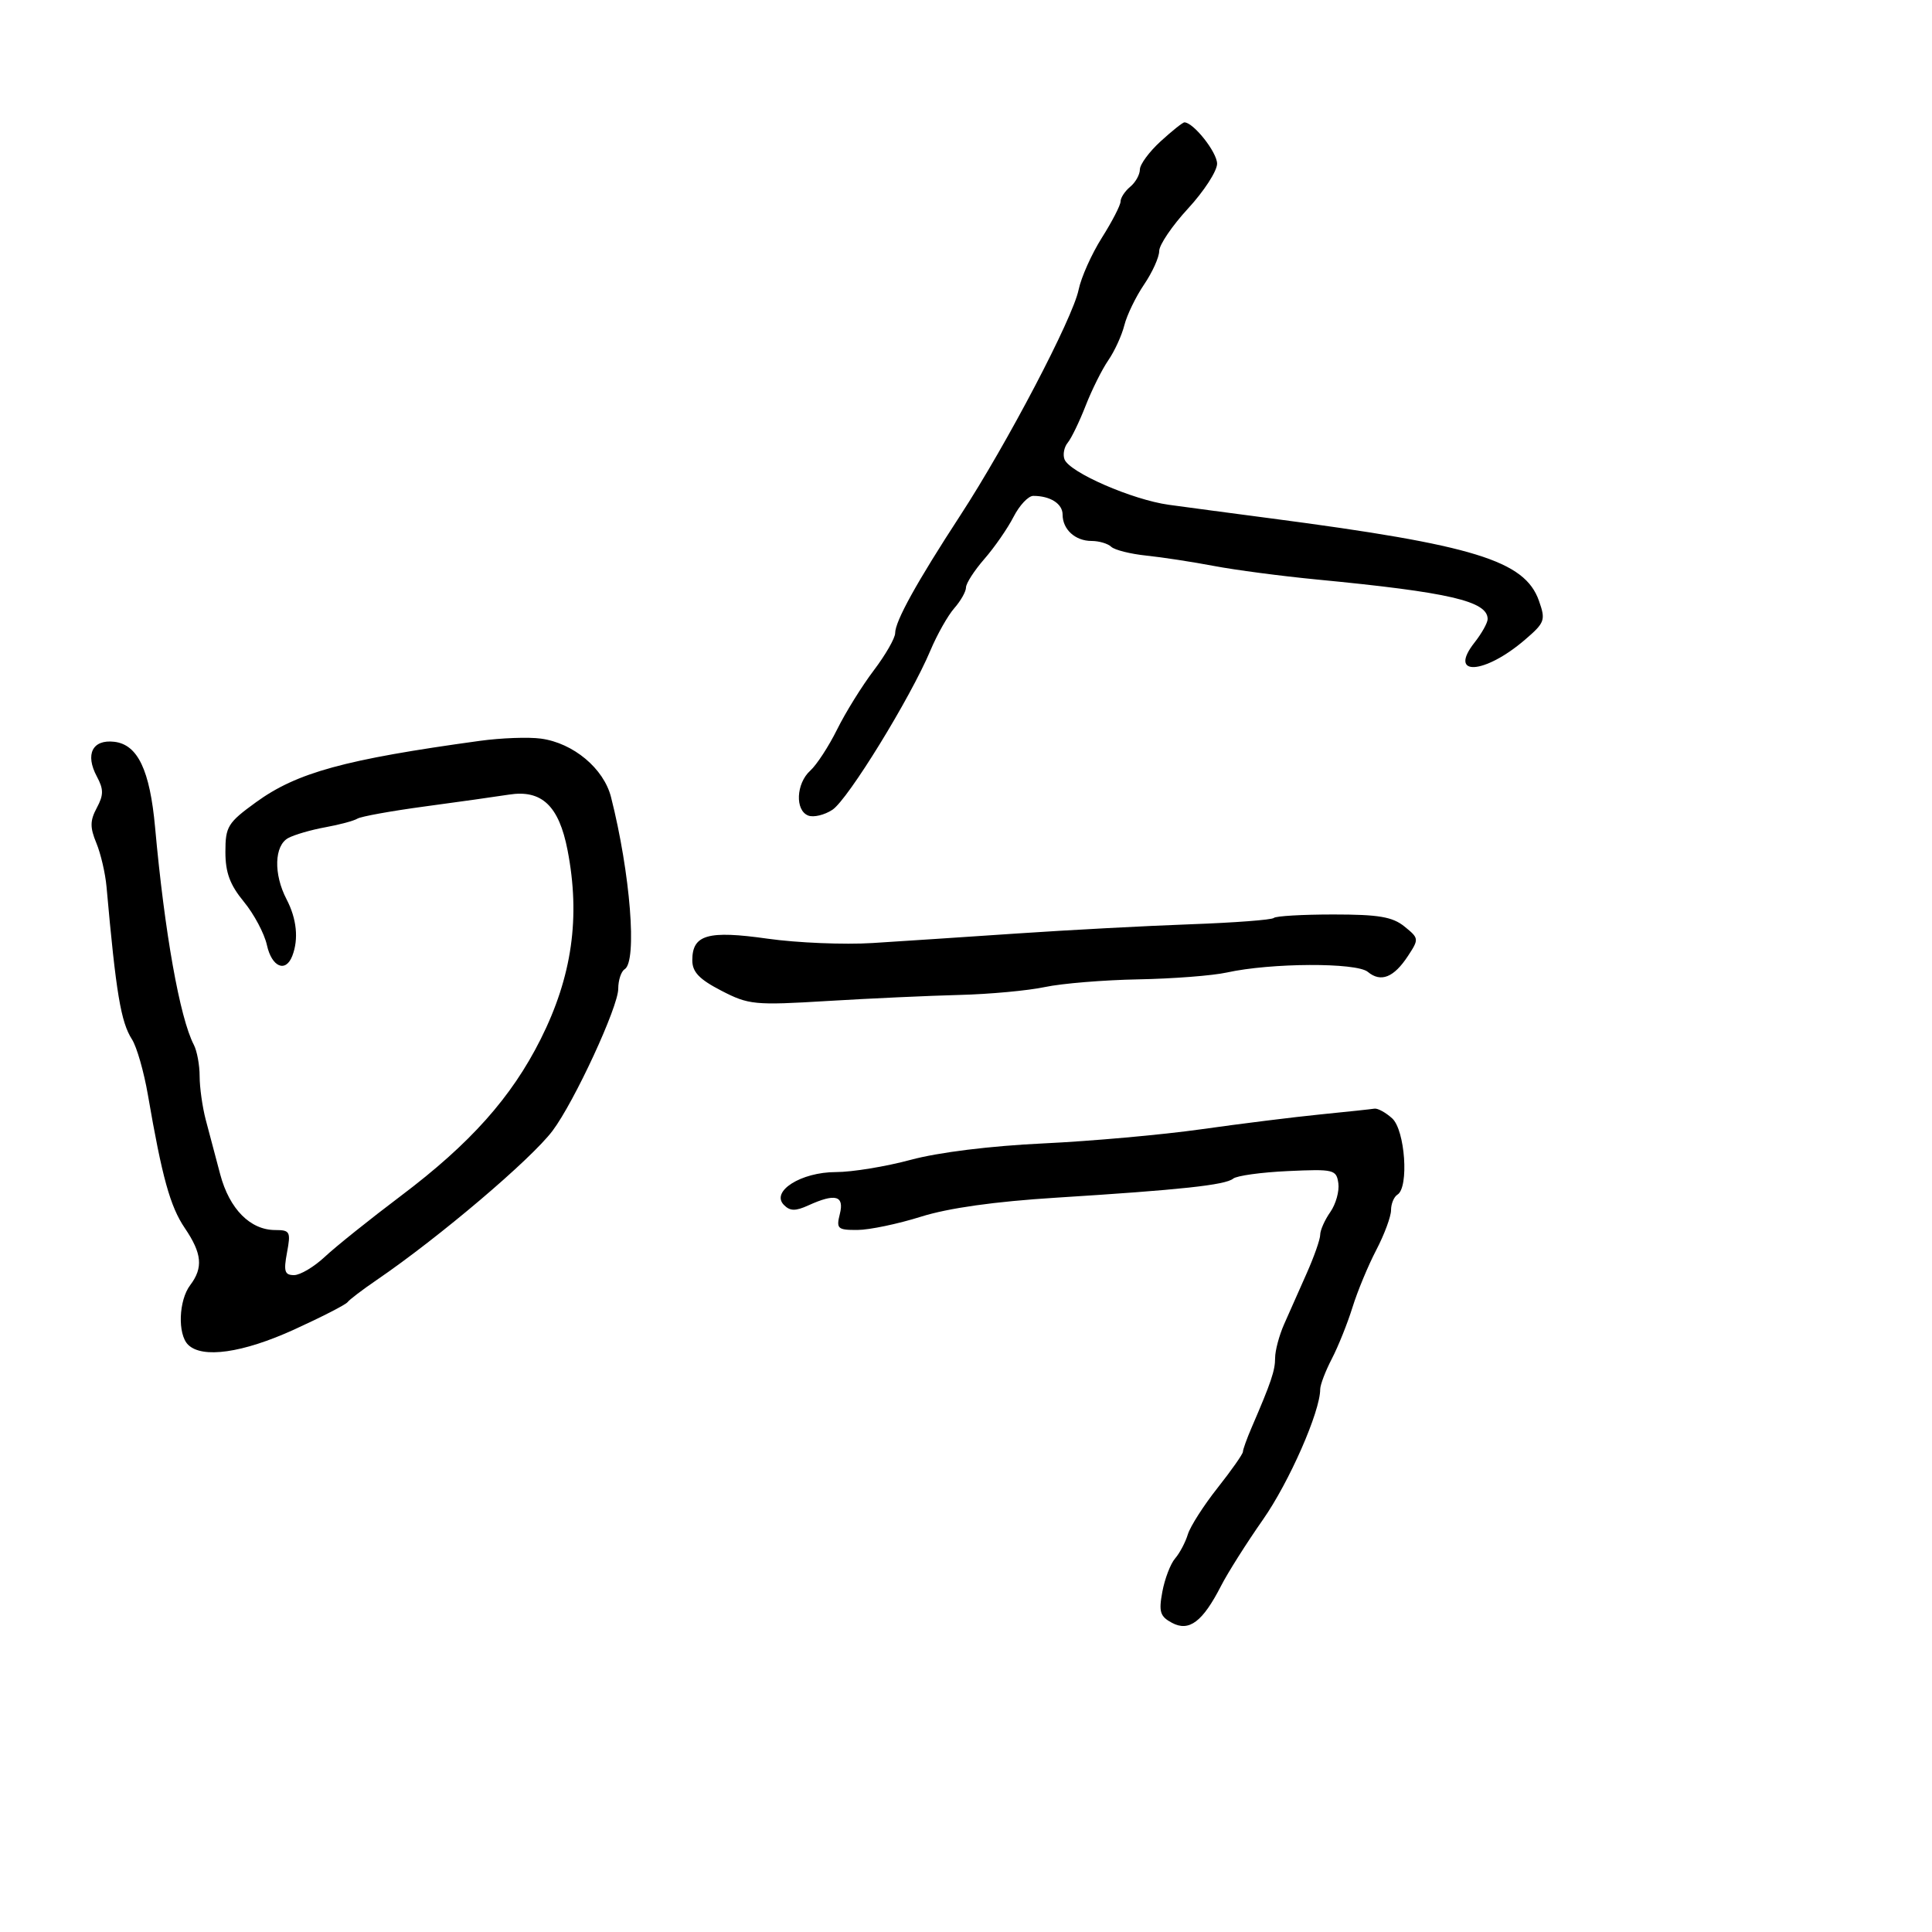 <svg xmlns="http://www.w3.org/2000/svg" width="300" height="300" viewBox="0 0 300 300" version="1.1">
	<path d="M 180.223 21.944 C 178.450 23.563, 177 25.533, 177 26.321 C 177 27.110, 176.325 28.315, 175.500 29 C 174.675 29.685, 174 30.713, 174 31.285 C 174 31.857, 172.695 34.389, 171.101 36.912 C 169.507 39.436, 167.879 43.075, 167.484 45 C 166.572 49.442, 156.368 68.906, 149.135 80 C 142.348 90.409, 139 96.459, 139 98.310 C 139 99.081, 137.503 101.690, 135.673 104.106 C 133.843 106.523, 131.286 110.642, 129.991 113.260 C 128.695 115.878, 126.818 118.760, 125.818 119.665 C 123.614 121.659, 123.428 125.843, 125.508 126.641 C 126.337 126.960, 128.024 126.555, 129.258 125.742 C 131.668 124.154, 141.370 108.381, 144.476 101 C 145.518 98.525, 147.187 95.571, 148.185 94.436 C 149.183 93.300, 150 91.853, 150 91.220 C 150 90.587, 151.288 88.591, 152.861 86.785 C 154.435 84.978, 156.472 82.037, 157.387 80.250 C 158.302 78.463, 159.678 77, 160.444 77 C 163.088 77, 165 78.220, 165 79.907 C 165 82.213, 166.965 84, 169.500 84 C 170.655 84, 172.027 84.406, 172.550 84.903 C 173.072 85.400, 175.525 86.016, 178 86.273 C 180.475 86.530, 185.200 87.254, 188.500 87.882 C 191.800 88.510, 199 89.458, 204.500 89.988 C 225.050 91.968, 231 93.346, 231 96.127 C 231 96.709, 230.087 98.345, 228.971 99.764 C 224.791 105.078, 230.475 104.766, 236.800 99.334 C 239.894 96.677, 240.029 96.299, 238.963 93.281 C 236.763 87.053, 228.904 84.634, 197.500 80.515 C 191.450 79.722, 184.250 78.763, 181.500 78.384 C 175.823 77.602, 166.074 73.356, 165.295 71.326 C 165.010 70.583, 165.236 69.418, 165.799 68.737 C 166.362 68.057, 167.611 65.475, 168.577 63 C 169.542 60.525, 171.127 57.348, 172.099 55.939 C 173.071 54.530, 174.191 52.086, 174.588 50.506 C 174.984 48.926, 176.364 46.079, 177.654 44.177 C 178.944 42.276, 180 39.937, 180 38.979 C 180 38.020, 182.020 35.046, 184.489 32.368 C 186.958 29.691, 188.983 26.566, 188.989 25.424 C 188.998 23.654, 185.317 19, 183.908 19 C 183.654 19, 181.995 20.325, 180.223 21.944 M 74.500 115.040 C 53.526 117.923, 46.107 119.957, 39.750 124.572 C 35.365 127.754, 35 128.347, 35 132.282 C 35 135.498, 35.704 137.398, 37.866 140.022 C 39.442 141.935, 41.053 144.963, 41.446 146.750 C 42.197 150.175, 44.367 151.092, 45.393 148.418 C 46.396 145.805, 46.074 142.666, 44.494 139.636 C 42.456 135.728, 42.584 131.293, 44.768 130.124 C 45.741 129.603, 48.329 128.853, 50.518 128.457 C 52.708 128.061, 54.950 127.459, 55.500 127.119 C 56.050 126.778, 60.775 125.925, 66 125.221 C 71.225 124.518, 77.091 123.693, 79.035 123.387 C 84.117 122.588, 86.791 125.120, 88.127 132 C 90.148 142.406, 88.836 151.633, 83.949 161.376 C 79.422 170.400, 73.023 177.574, 62.272 185.678 C 57.447 189.315, 52.129 193.575, 50.452 195.145 C 48.776 196.715, 46.618 198, 45.657 198 C 44.201 198, 44.019 197.415, 44.566 194.500 C 45.173 191.265, 45.035 191, 42.746 191 C 38.861 191, 35.632 187.740, 34.199 182.372 C 33.484 179.692, 32.472 175.873, 31.949 173.884 C 31.427 171.895, 31 168.852, 31 167.120 C 31 165.389, 30.594 163.191, 30.097 162.236 C 27.919 158.046, 25.560 144.806, 24.085 128.500 C 23.278 119.574, 21.385 115.604, 17.737 115.183 C 14.357 114.793, 13.190 117.119, 15.036 120.567 C 16.106 122.567, 16.105 123.436, 15.027 125.450 C 13.970 127.425, 13.957 128.481, 14.960 130.902 C 15.644 132.554, 16.356 135.614, 16.542 137.703 C 18.017 154.214, 18.765 158.699, 20.495 161.396 C 21.237 162.553, 22.347 166.425, 22.963 170 C 25.169 182.813, 26.425 187.348, 28.695 190.693 C 31.370 194.634, 31.579 196.852, 29.532 199.559 C 27.745 201.921, 27.557 207.157, 29.200 208.800 C 31.388 210.988, 37.690 210.091, 45.662 206.458 C 49.936 204.510, 53.674 202.593, 53.967 202.199 C 54.260 201.804, 56.300 200.253, 58.500 198.751 C 68.192 192.135, 82.488 180.004, 85.808 175.577 C 89.195 171.061, 96 156.347, 96 153.540 C 96 152.208, 96.450 150.840, 97 150.500 C 98.966 149.285, 97.881 135.609, 94.880 123.776 C 93.750 119.322, 89.025 115.376, 84 114.692 C 82.075 114.429, 77.800 114.586, 74.500 115.040 M 197.795 142.538 C 197.499 142.834, 191.687 143.276, 184.879 143.520 C 178.070 143.764, 165.975 144.406, 158 144.947 C 150.025 145.488, 139.900 146.156, 135.500 146.432 C 131.100 146.708, 123.762 146.405, 119.193 145.758 C 109.905 144.444, 107.500 145.133, 107.500 149.109 C 107.500 150.931, 108.571 152.054, 112 153.829 C 116.260 156.033, 117.141 156.119, 128.500 155.433 C 135.100 155.034, 144.325 154.611, 149 154.493 C 153.675 154.375, 159.643 153.823, 162.261 153.266 C 164.880 152.709, 171.405 152.173, 176.761 152.074 C 182.118 151.975, 188.300 151.497, 190.500 151.011 C 197.342 149.502, 210.622 149.441, 212.392 150.911 C 214.422 152.595, 216.433 151.796, 218.641 148.425 C 220.354 145.810, 220.340 145.694, 218.089 143.871 C 216.226 142.363, 214.088 142, 207.056 142 C 202.258 142, 198.091 142.242, 197.795 142.538 M 205 173.050 C 200.875 173.462, 192.550 174.499, 186.500 175.355 C 180.450 176.211, 169.425 177.198, 162 177.549 C 153.790 177.936, 145.732 178.933, 141.436 180.093 C 137.551 181.142, 132.313 182, 129.797 182 C 124.385 182, 119.649 184.993, 121.723 187.102 C 122.673 188.069, 123.519 188.084, 125.520 187.173 C 129.715 185.261, 131.127 185.644, 130.411 188.500 C 129.834 190.797, 130.057 190.999, 133.142 190.987 C 134.989 190.980, 139.425 190.054, 143 188.929 C 147.293 187.579, 154.424 186.576, 164 185.975 C 183.332 184.761, 190.276 184.014, 191.490 183.016 C 192.046 182.560, 195.875 182.032, 200 181.843 C 207.122 181.517, 207.516 181.613, 207.818 183.735 C 207.992 184.964, 207.430 186.976, 206.568 188.207 C 205.705 189.438, 205 191.025, 205 191.733 C 205 192.442, 204.048 195.154, 202.884 197.761 C 201.720 200.367, 200.145 203.918, 199.384 205.651 C 198.623 207.384, 198 209.726, 198 210.854 C 198 212.816, 197.388 214.631, 194.359 221.651 C 193.612 223.384, 193 225.085, 193 225.431 C 193 225.776, 191.229 228.299, 189.065 231.037 C 186.901 233.775, 184.822 237.024, 184.447 238.258 C 184.071 239.491, 183.180 241.175, 182.466 242 C 181.753 242.825, 180.863 245.149, 180.489 247.164 C 179.910 250.287, 180.131 251, 181.988 251.994 C 184.646 253.416, 186.749 251.831, 189.606 246.251 C 190.648 244.216, 193.571 239.594, 196.101 235.980 C 200.187 230.146, 205 219.194, 205 215.731 C 205 215.038, 205.814 212.902, 206.809 210.985 C 207.803 209.068, 209.245 205.475, 210.013 203 C 210.781 200.525, 212.442 196.520, 213.705 194.101 C 214.967 191.682, 216 188.896, 216 187.910 C 216 186.924, 216.450 185.840, 217 185.500 C 218.807 184.383, 218.184 175.477, 216.171 173.655 C 215.165 172.745, 213.928 172.068, 213.421 172.151 C 212.915 172.234, 209.125 172.639, 205 173.050" stroke="none" fill="black" fill-rule="evenodd"/>
</svg>